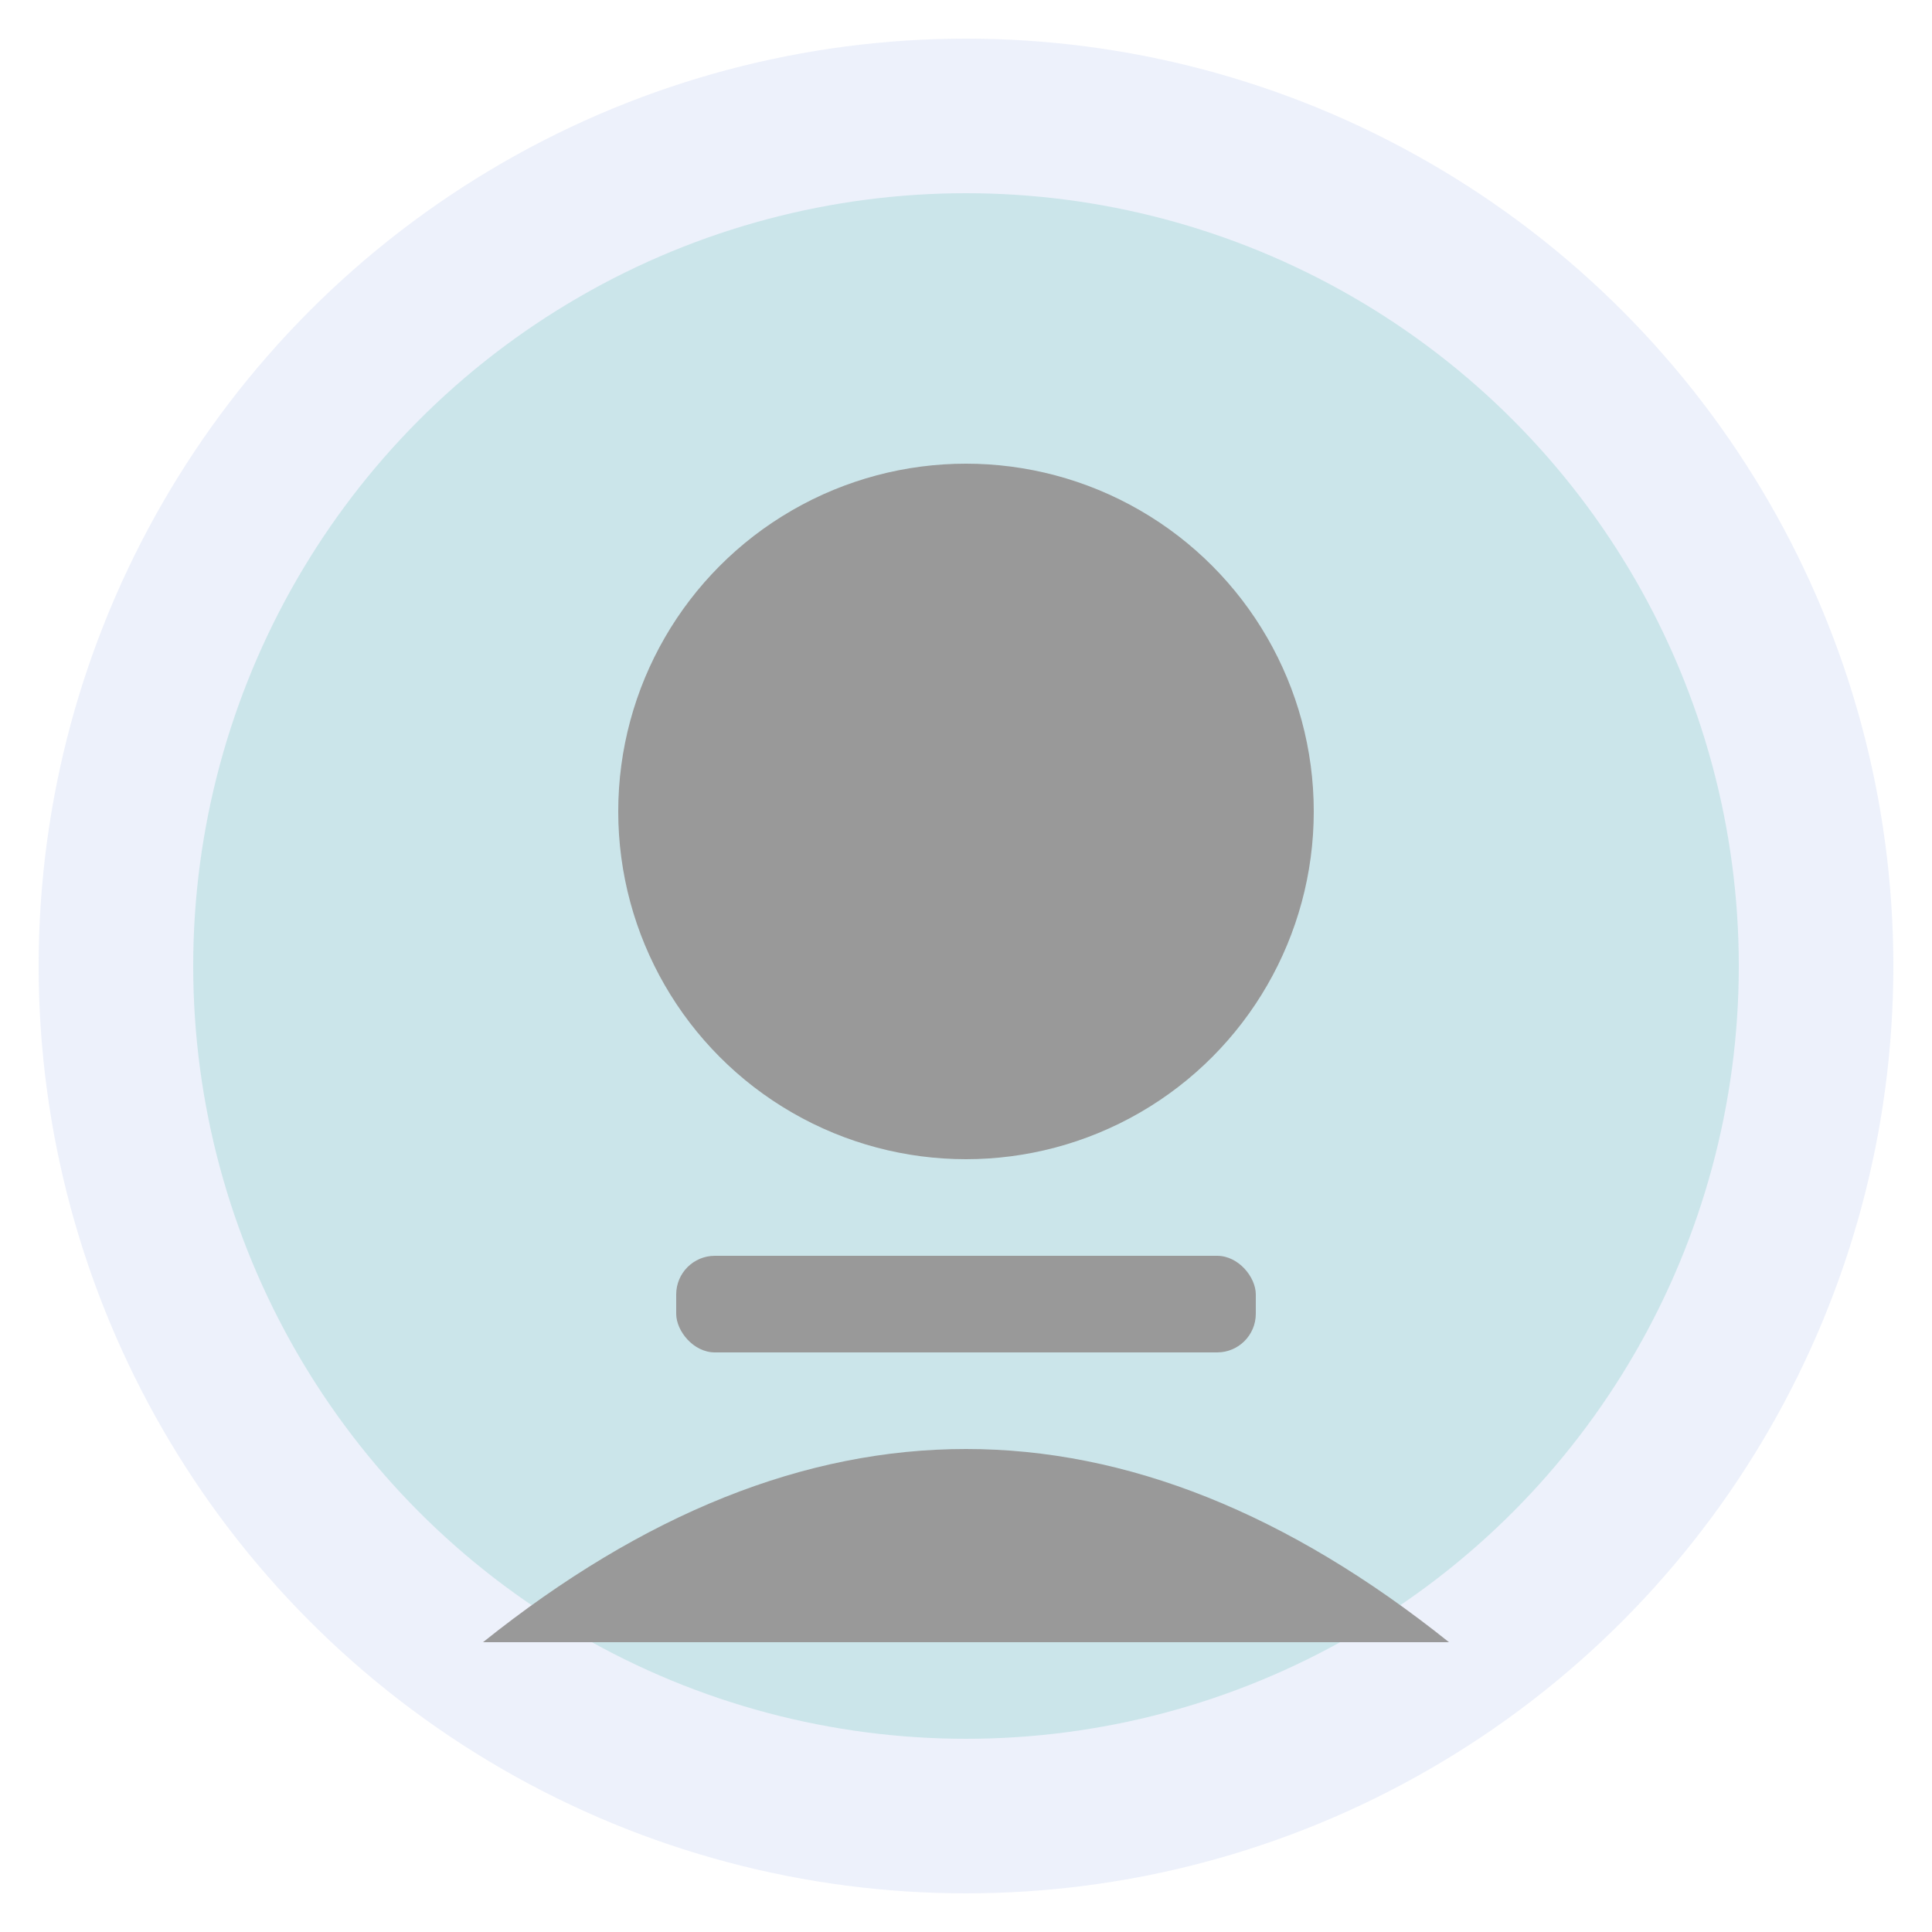 <svg width="100" height="100" xmlns="http://www.w3.org/2000/svg">
    <circle cx="50" cy="50" r="48" fill="#4a6fd3" opacity="0.1" />
    <circle cx="50" cy="50" r="40" fill="#7bc9c2" opacity="0.3" />
    <circle cx="50" cy="42" r="18" fill="#999" />
    <rect x="35" y="65" width="30" height="5" rx="2" fill="#999" />
    <path d="M 25 85 Q 50 65 75 85" fill="#999" />
</svg>